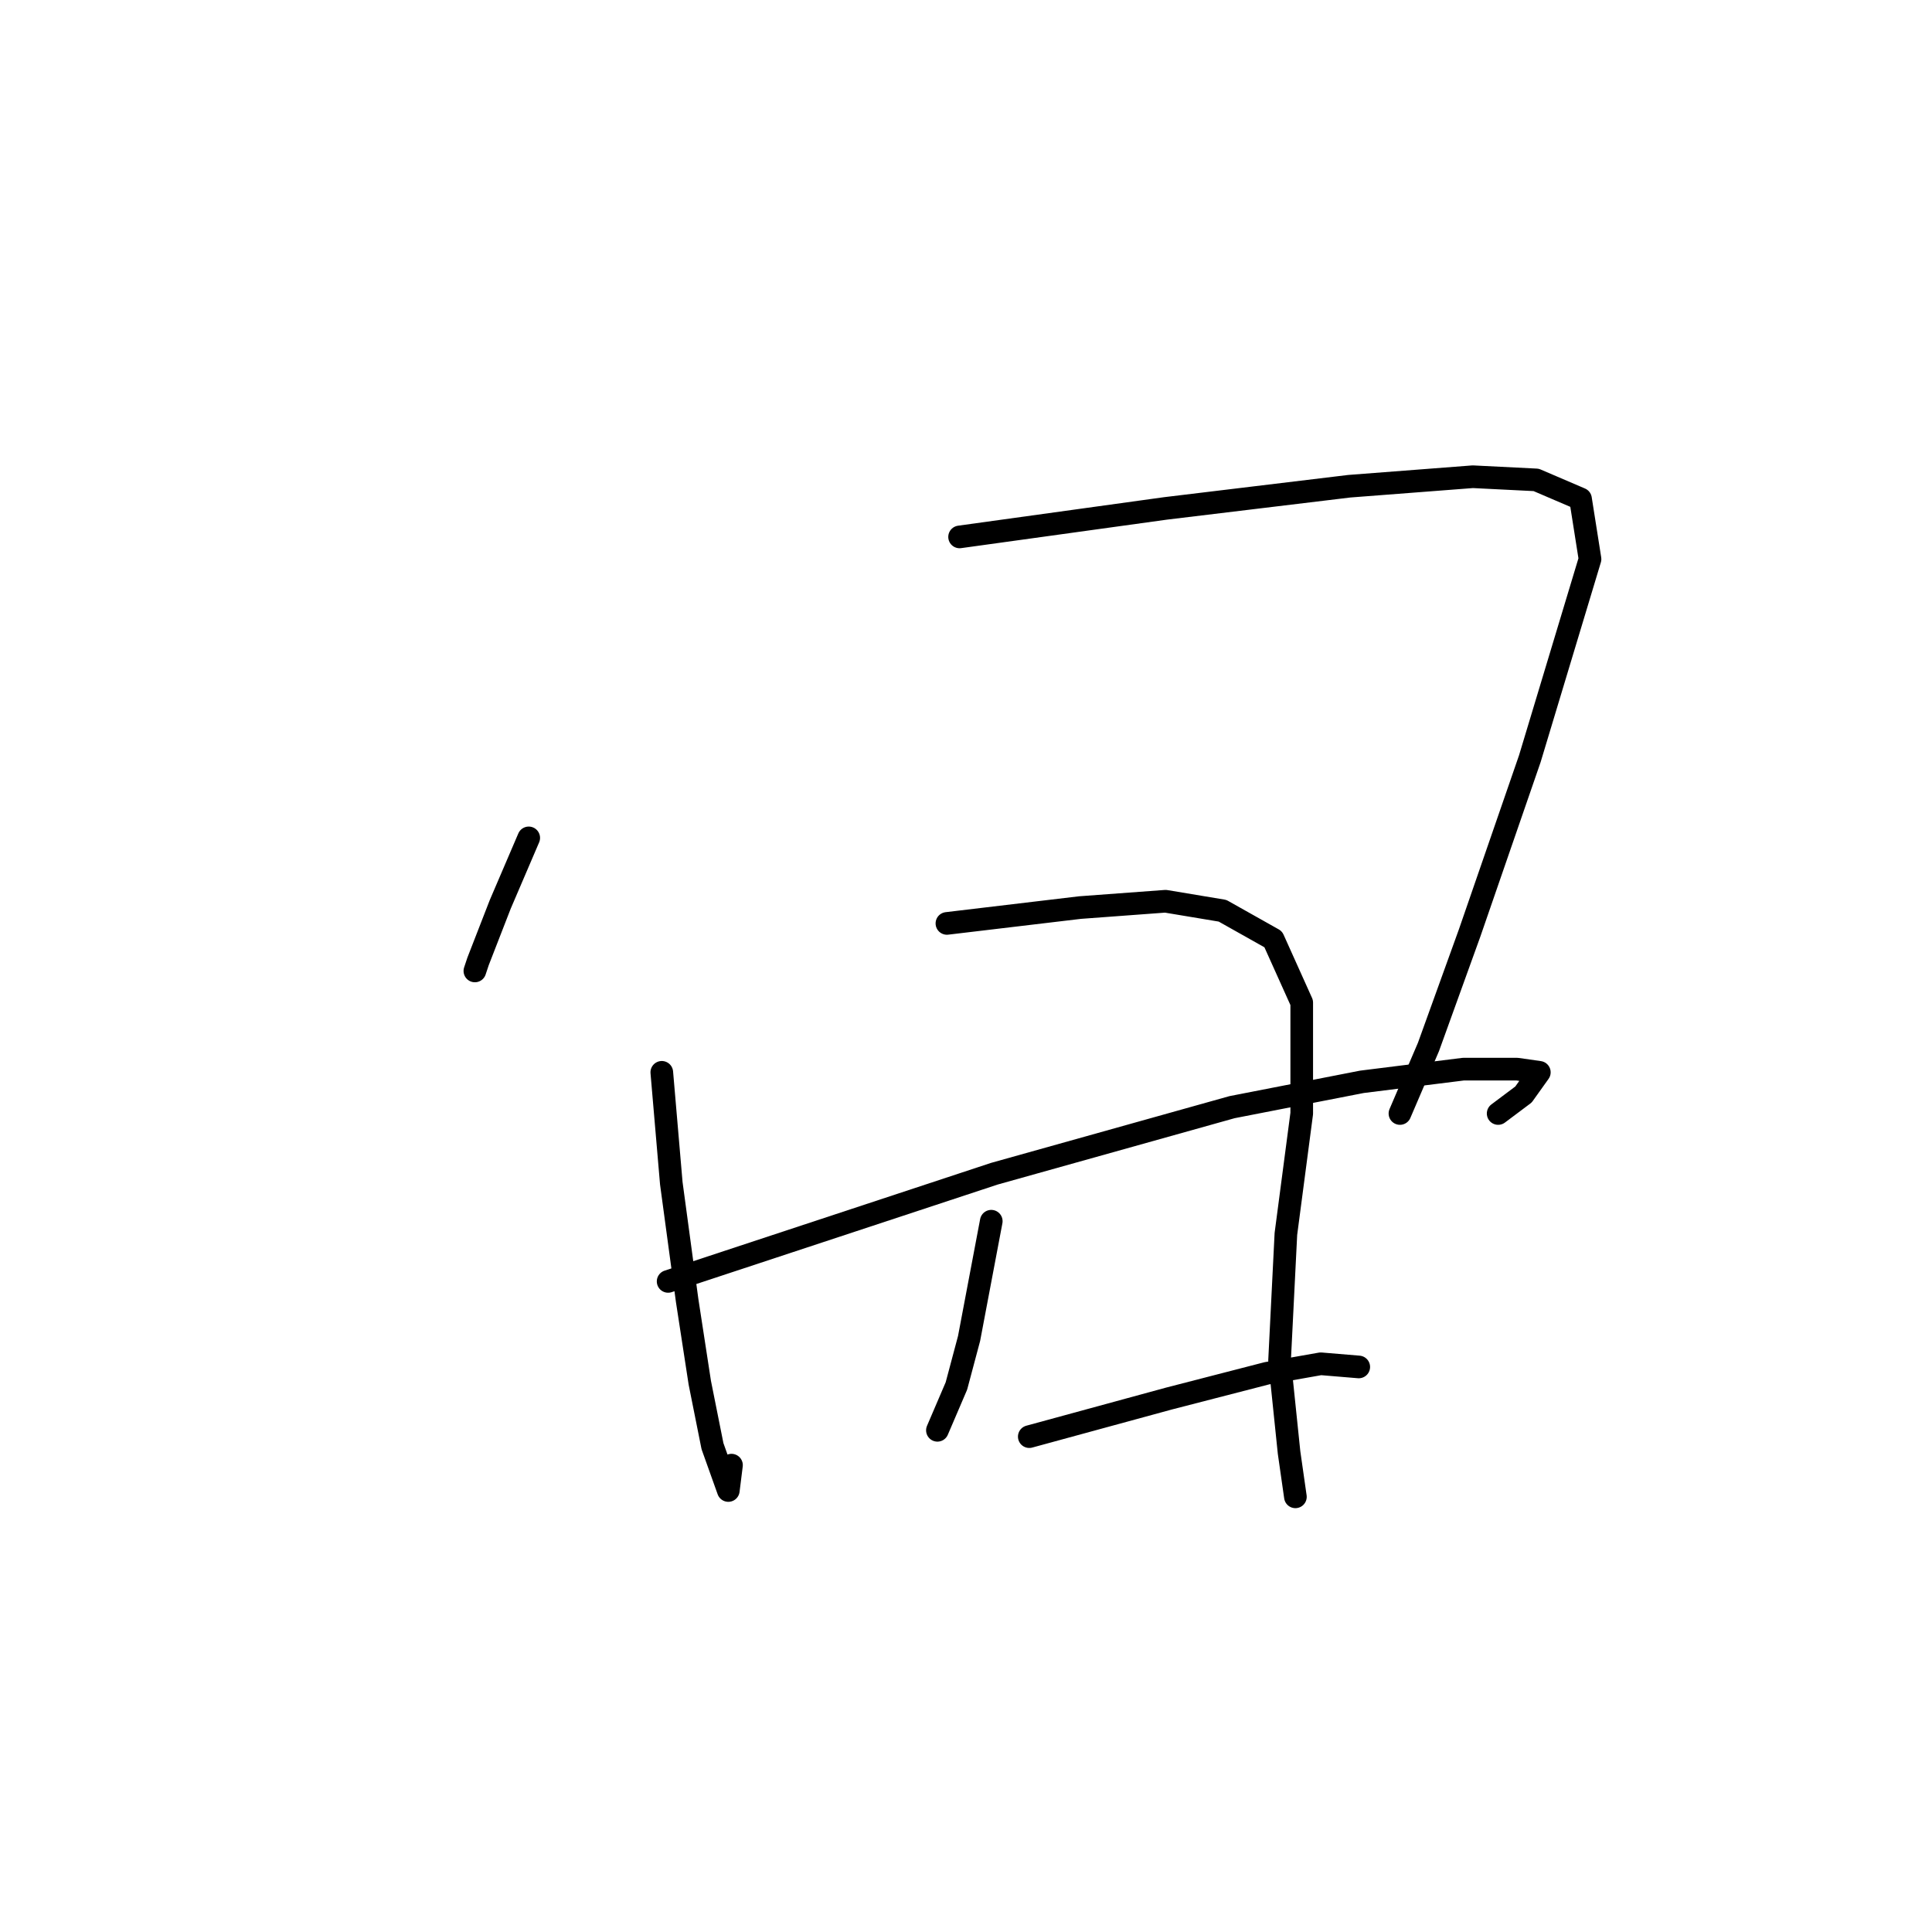 <?xml version="1.0" standalone="no"?>
    <svg width="256" height="256" xmlns="http://www.w3.org/2000/svg" version="1.1">
    <polyline stroke="black" stroke-width="3" stroke-linecap="round" fill="transparent" stroke-linejoin="round" points="70.06 111.024 66.282 119.839 63.344 127.395 62.924 128.655 62.924 128.655 " />
        <polyline stroke="black" stroke-width="3" stroke-linecap="round" fill="transparent" stroke-linejoin="round" points="127.15 71.145 154.436 67.367 178.783 64.428 195.155 63.169 203.55 63.589 209.427 66.108 210.686 74.083 202.711 100.53 194.735 123.617 189.278 138.73 185.5 147.545 185.5 147.545 " />
        <polyline stroke="black" stroke-width="3" stroke-linecap="round" fill="transparent" stroke-linejoin="round" points="87.691 142.088 88.95 156.78 91.049 172.312 92.728 183.226 94.407 191.622 96.506 197.499 96.926 194.14 96.926 194.14 " />
        <polyline stroke="black" stroke-width="3" stroke-linecap="round" fill="transparent" stroke-linejoin="round" points="125.471 122.358 143.102 120.259 154.436 119.42 161.992 120.679 168.708 124.457 172.486 132.853 172.486 147.545 170.388 163.497 169.548 180.288 170.807 192.461 171.647 198.338 171.647 198.338 " />
        <polyline stroke="black" stroke-width="3" stroke-linecap="round" fill="transparent" stroke-linejoin="round" points="131.348 161.817 128.409 177.349 126.73 183.646 124.212 189.523 124.212 189.523 " />
        <polyline stroke="black" stroke-width="3" stroke-linecap="round" fill="transparent" stroke-linejoin="round" points="88.53 169.793 131.768 155.521 163.251 146.705 180.462 143.347 193.895 141.668 201.031 141.668 203.97 142.088 201.871 145.026 198.513 147.545 198.513 147.545 " />
        <polyline stroke="black" stroke-width="3" stroke-linecap="round" fill="transparent" stroke-linejoin="round" points="136.385 190.362 154.856 185.325 167.869 181.967 175.005 180.708 180.042 181.127 180.042 181.127 " />
        </svg>
